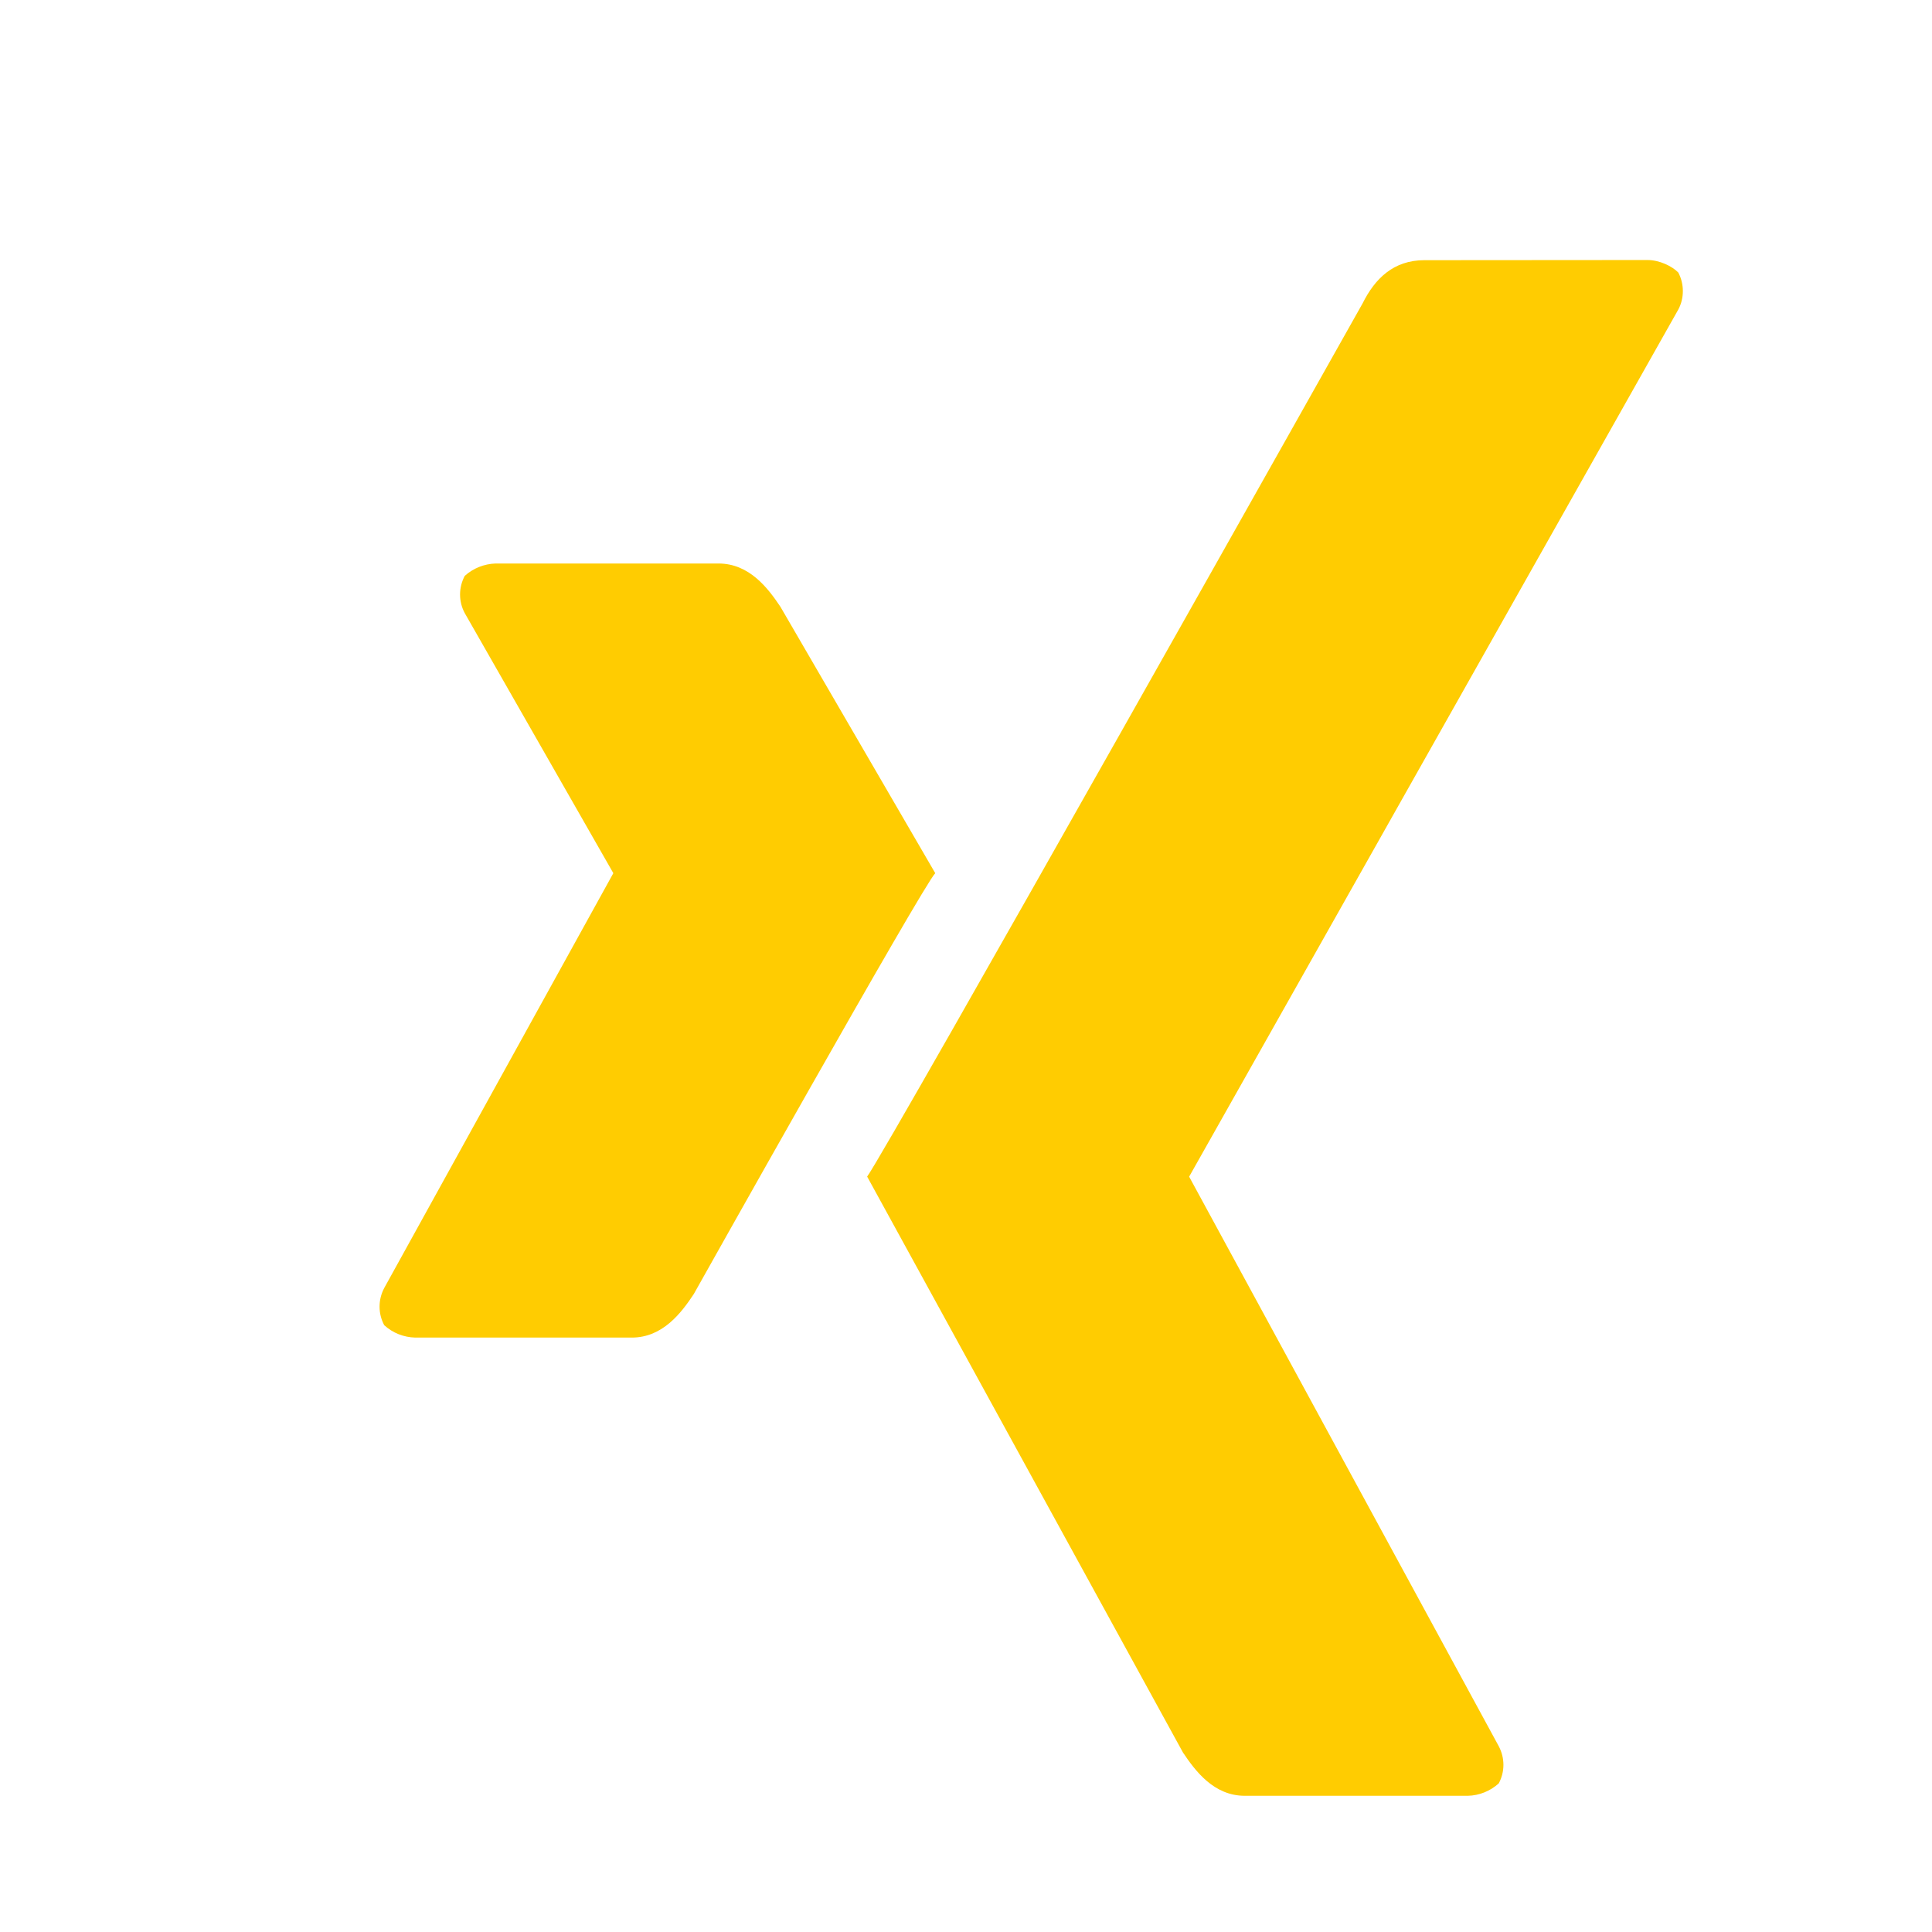 <svg width="24" height="24" viewBox="0 0 24 24" fill="none" xmlns="http://www.w3.org/2000/svg">
<path d="M20.464 3.23C20.618 3.23 20.772 3.308 20.848 3.385C20.886 3.456 20.905 3.536 20.905 3.616C20.905 3.696 20.886 3.776 20.848 3.846L14.772 14.617L18.618 21.692C18.656 21.764 18.676 21.843 18.676 21.924C18.676 22.004 18.656 22.083 18.618 22.154C18.512 22.25 18.375 22.305 18.233 22.308H15.463C15.079 22.308 14.849 22 14.695 21.77L10.772 14.616C11.002 14.309 16.926 3.77 16.926 3.77C17.079 3.462 17.31 3.232 17.695 3.232L20.464 3.23ZM8.925 7C9.31 7 9.541 7.308 9.695 7.538L11.618 10.847C11.464 11.001 8.618 16.076 8.618 16.076C8.464 16.308 8.233 16.616 7.848 16.616H5.157C5.014 16.612 4.878 16.558 4.773 16.462C4.735 16.391 4.715 16.312 4.715 16.232C4.715 16.151 4.735 16.072 4.773 16L7.619 10.847L5.773 7.616C5.735 7.545 5.715 7.466 5.715 7.385C5.715 7.305 5.735 7.226 5.773 7.154C5.878 7.059 6.014 7.005 6.156 7H8.925Z" fill="#FFCC01"/>
</svg>
